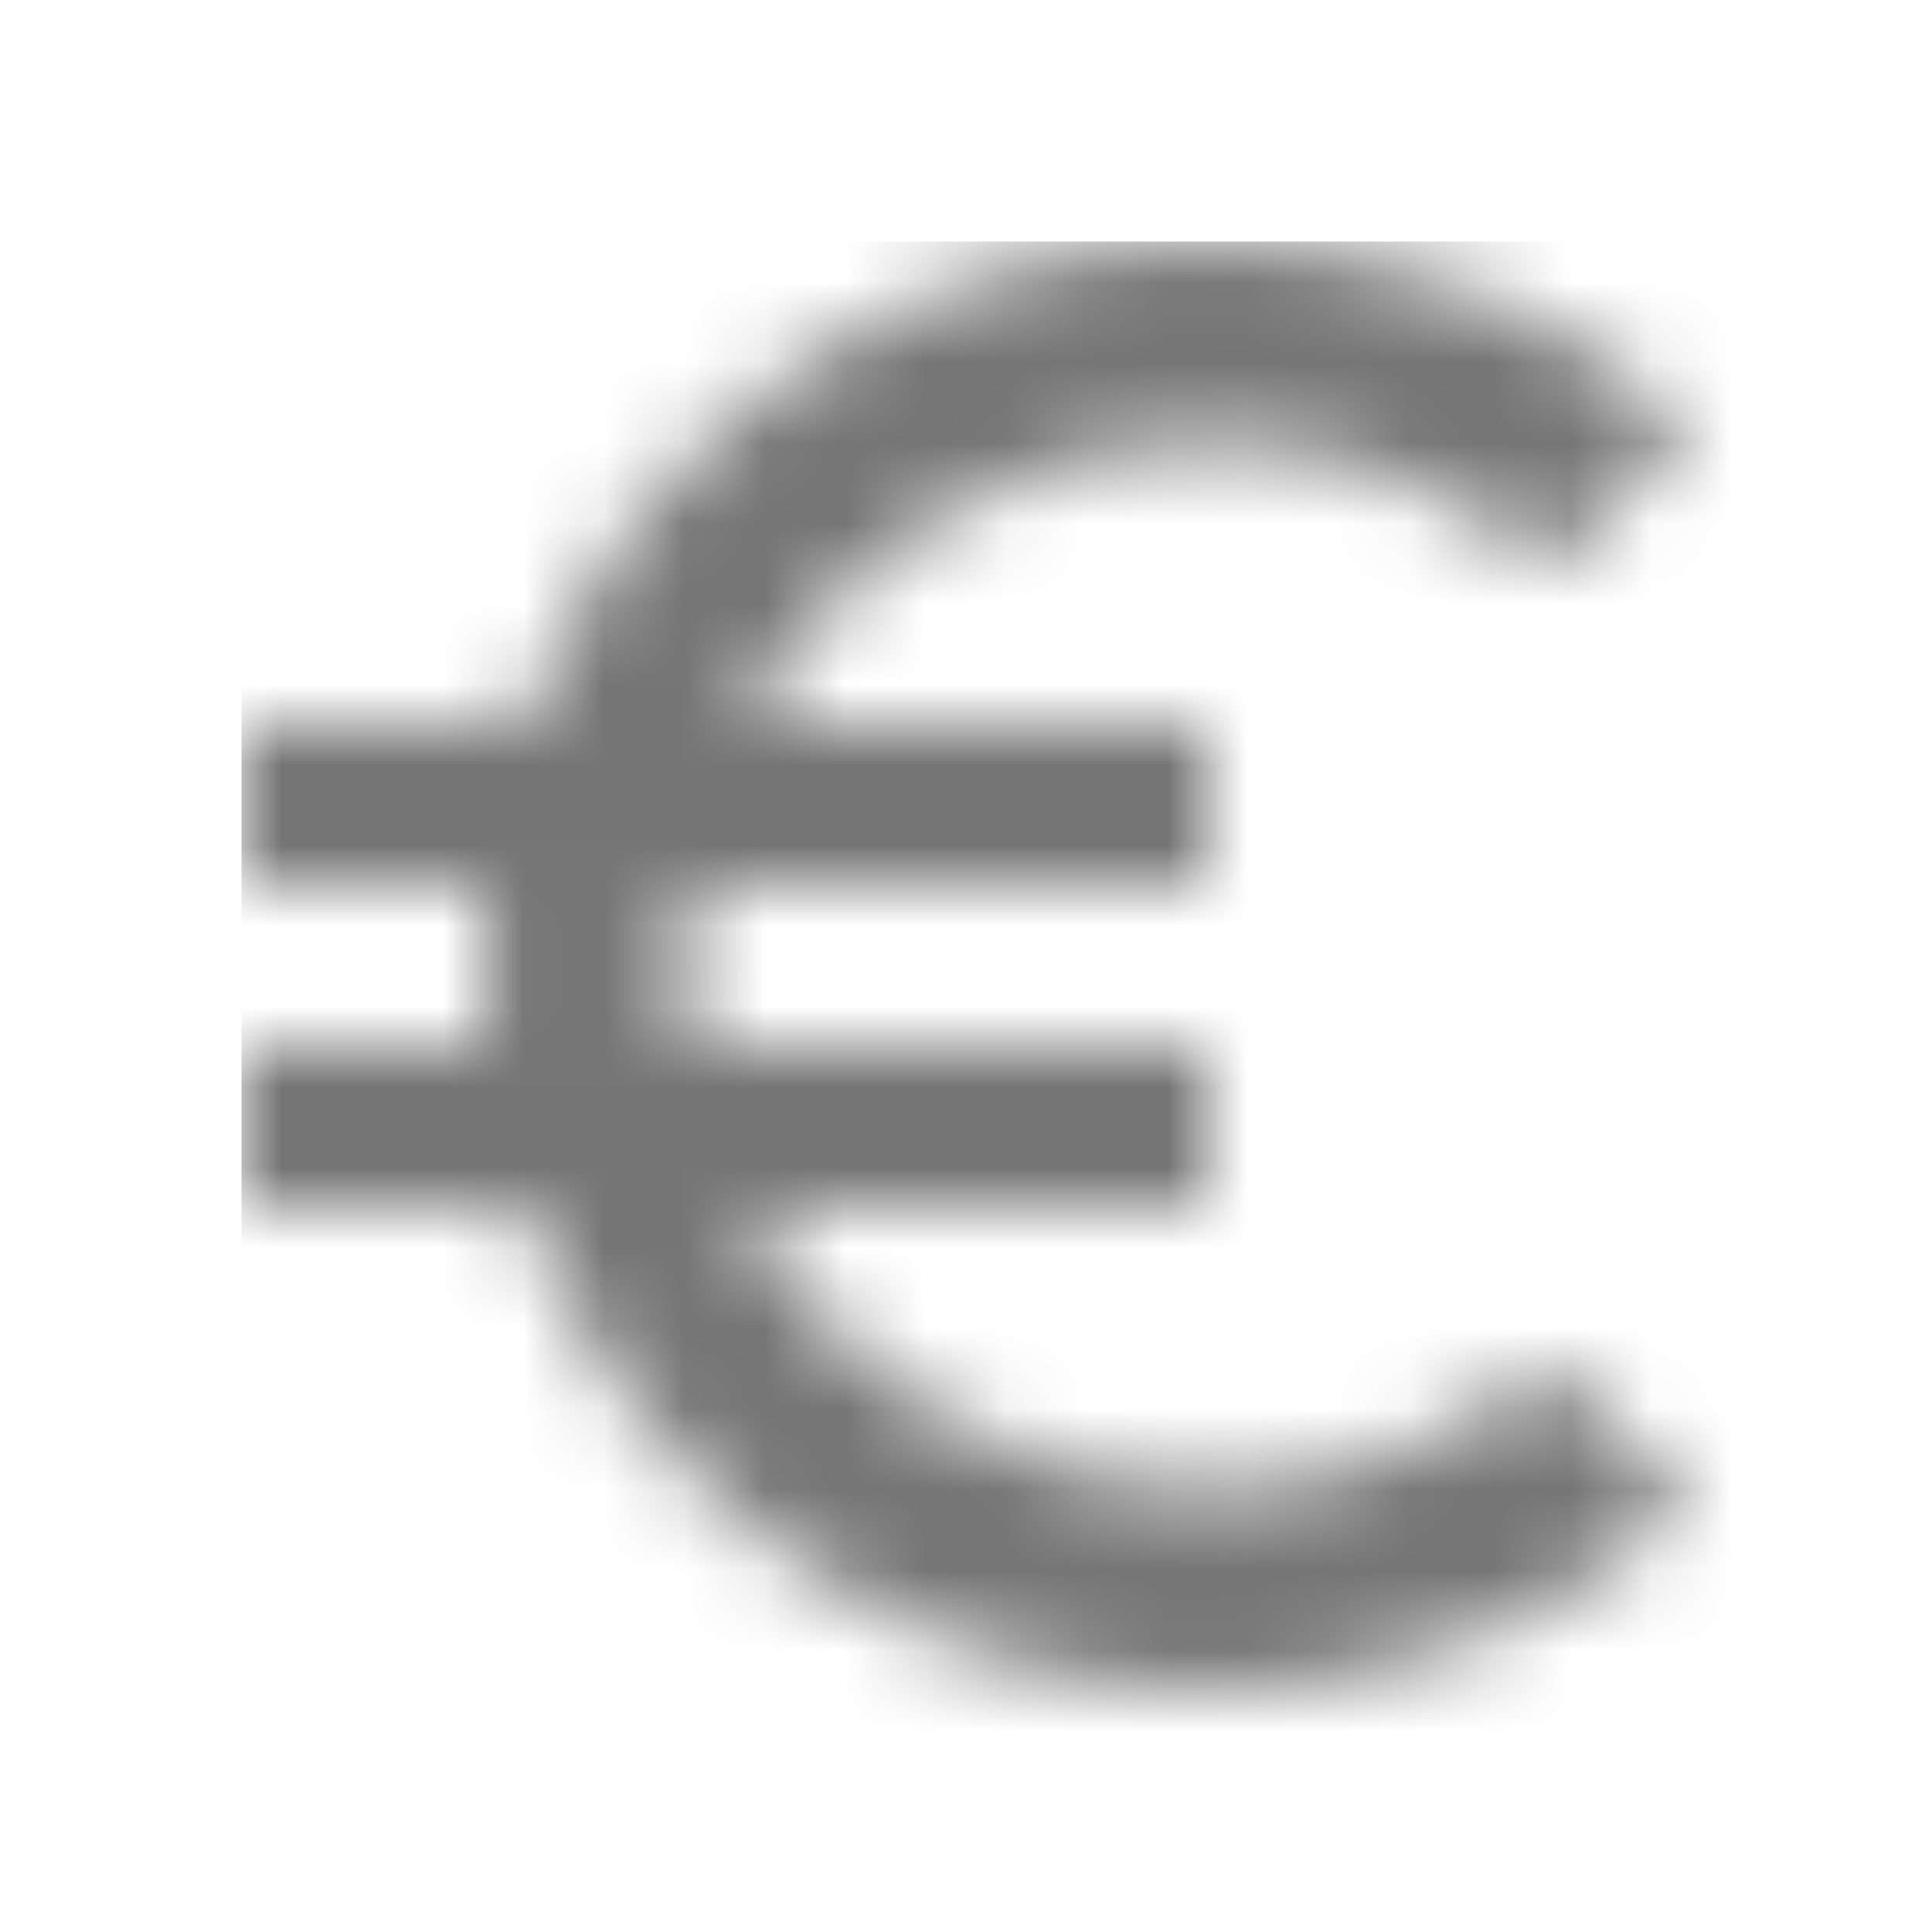<?xml version="1.0" encoding="UTF-8"?>
<svg width="24px" height="24px" viewBox="0 0 24 24" version="1.1" xmlns="http://www.w3.org/2000/svg" xmlns:xlink="http://www.w3.org/1999/xlink">
    <!-- Generator: Sketch 50 (54983) - http://www.bohemiancoding.com/sketch -->
    <title>icon/action/euro_symbol_24px_two_tone</title>
    <desc>Created with Sketch.</desc>
    <defs>
        <path d="M12,15.5 C9.49,15.5 7.32,14.08 6.24,12 L12,12 L12,10 L5.58,10 C5.53,9.67 5.5,9.34 5.5,9 C5.5,8.66 5.53,8.33 5.58,8 L12,8 L12,6 L6.24,6 C7.32,3.92 9.5,2.5 12,2.5 C13.61,2.5 15.09,3.09 16.23,4.07 L18,2.3 C16.41,0.87 14.3,0 12,0 C8.08,0 4.76,2.51 3.52,6 L0,6 L0,8 L3.06,8 C3.02,8.33 3,8.66 3,9 C3,9.34 3.02,9.67 3.06,10 L0,10 L0,12 L3.52,12 C4.76,15.49 8.08,18 12,18 C14.31,18 16.41,17.13 18,15.7 L16.22,13.93 C15.09,14.91 13.62,15.5 12,15.5 Z" id="path-1"></path>
    </defs>
    <g id="icon/action/euro_symbol_24px" stroke="none" stroke-width="1" fill="none" fill-rule="evenodd">
        <g id="↳-Dark-Color" transform="translate(3, 3)">
            <mask id="mask-2" fill="white">
                <use xlink:href="#path-1"></use>
            </mask>
            <g id="Mask" fill-rule="nonzero"></g>
            <g id="✱-/-Color-/-Icons-/-Black-/-Inactive" mask="url(#mask-2)" fill="#000000" fill-opacity="0.54">
                <rect id="Rectangle" x="0" y="0" width="101" height="101"></rect>
            </g>
        </g>
    </g>
</svg>